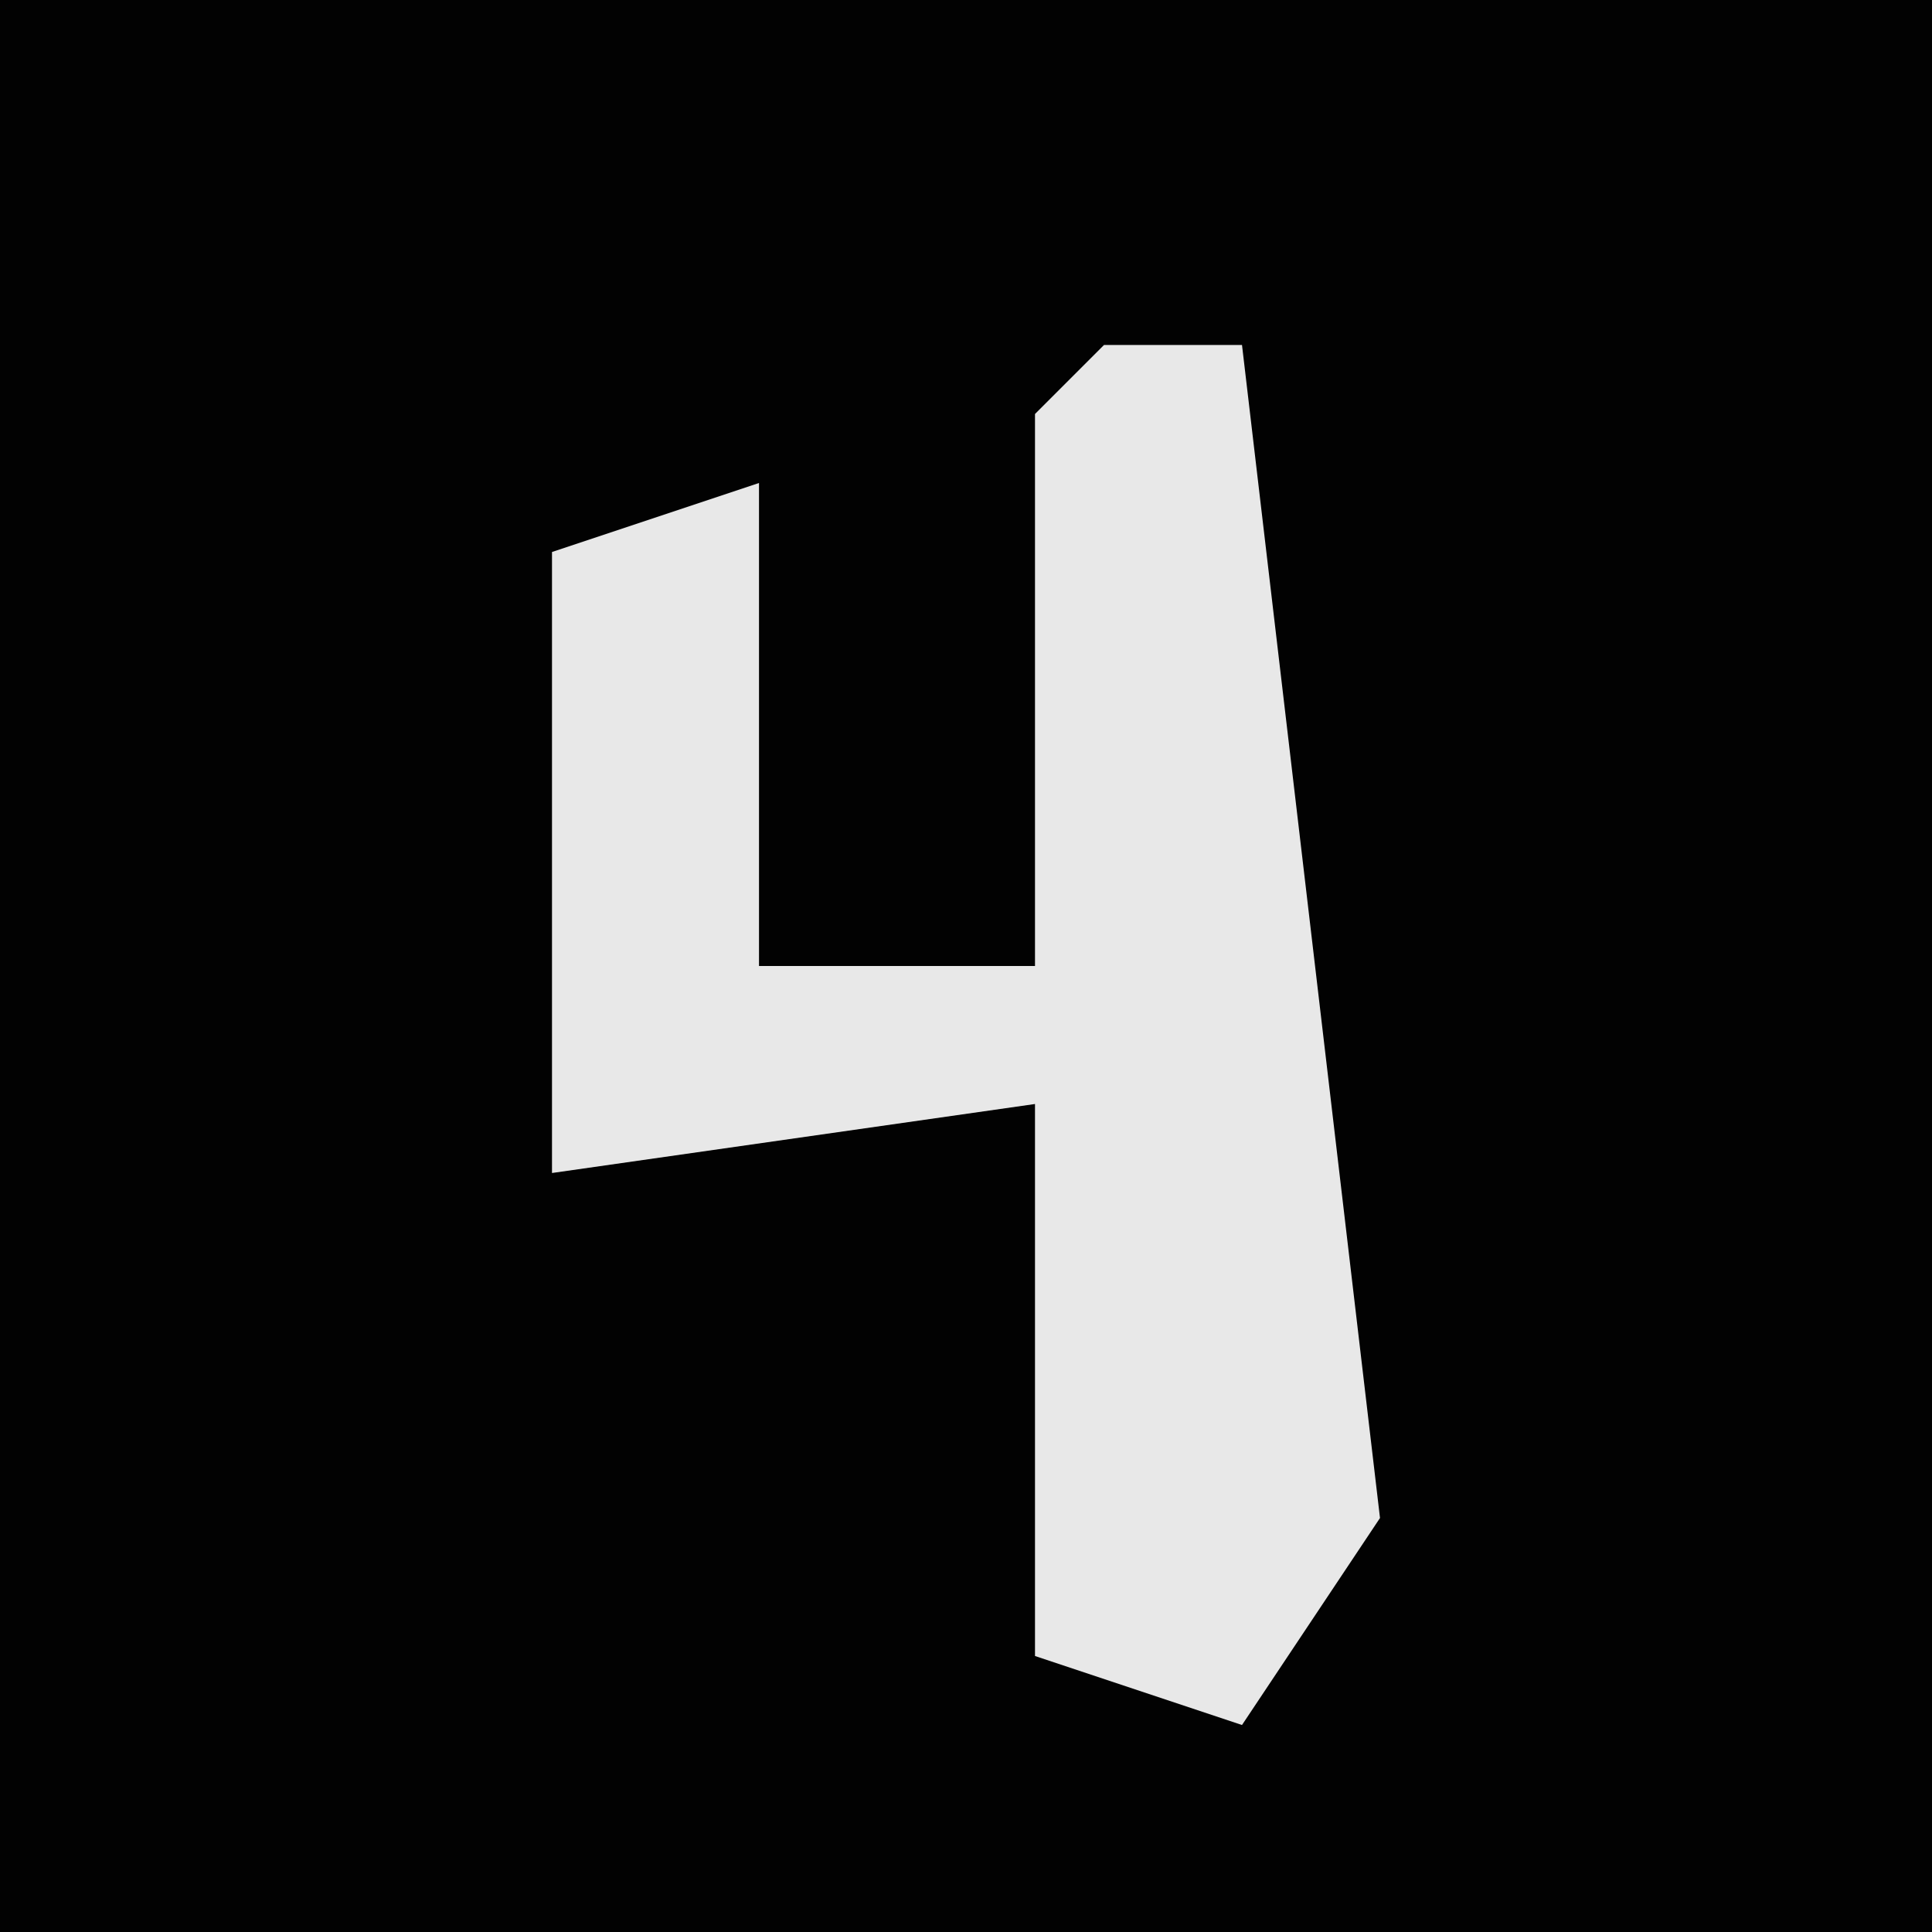 <?xml version="1.0" encoding="UTF-8"?>
<svg version="1.1" xmlns="http://www.w3.org/2000/svg" width="28" height="28">
<path d="M0,0 L28,0 L28,28 L0,28 Z " fill="#020202" transform="translate(0,0)"/>
<path d="M0,0 L2,0 L4,17 L2,20 L-1,19 L-1,11 L-8,12 L-8,3 L-5,2 L-5,9 L-1,9 L-1,1 Z " fill="#E8E8E8" transform="translate(16,5)"/>
</svg>
